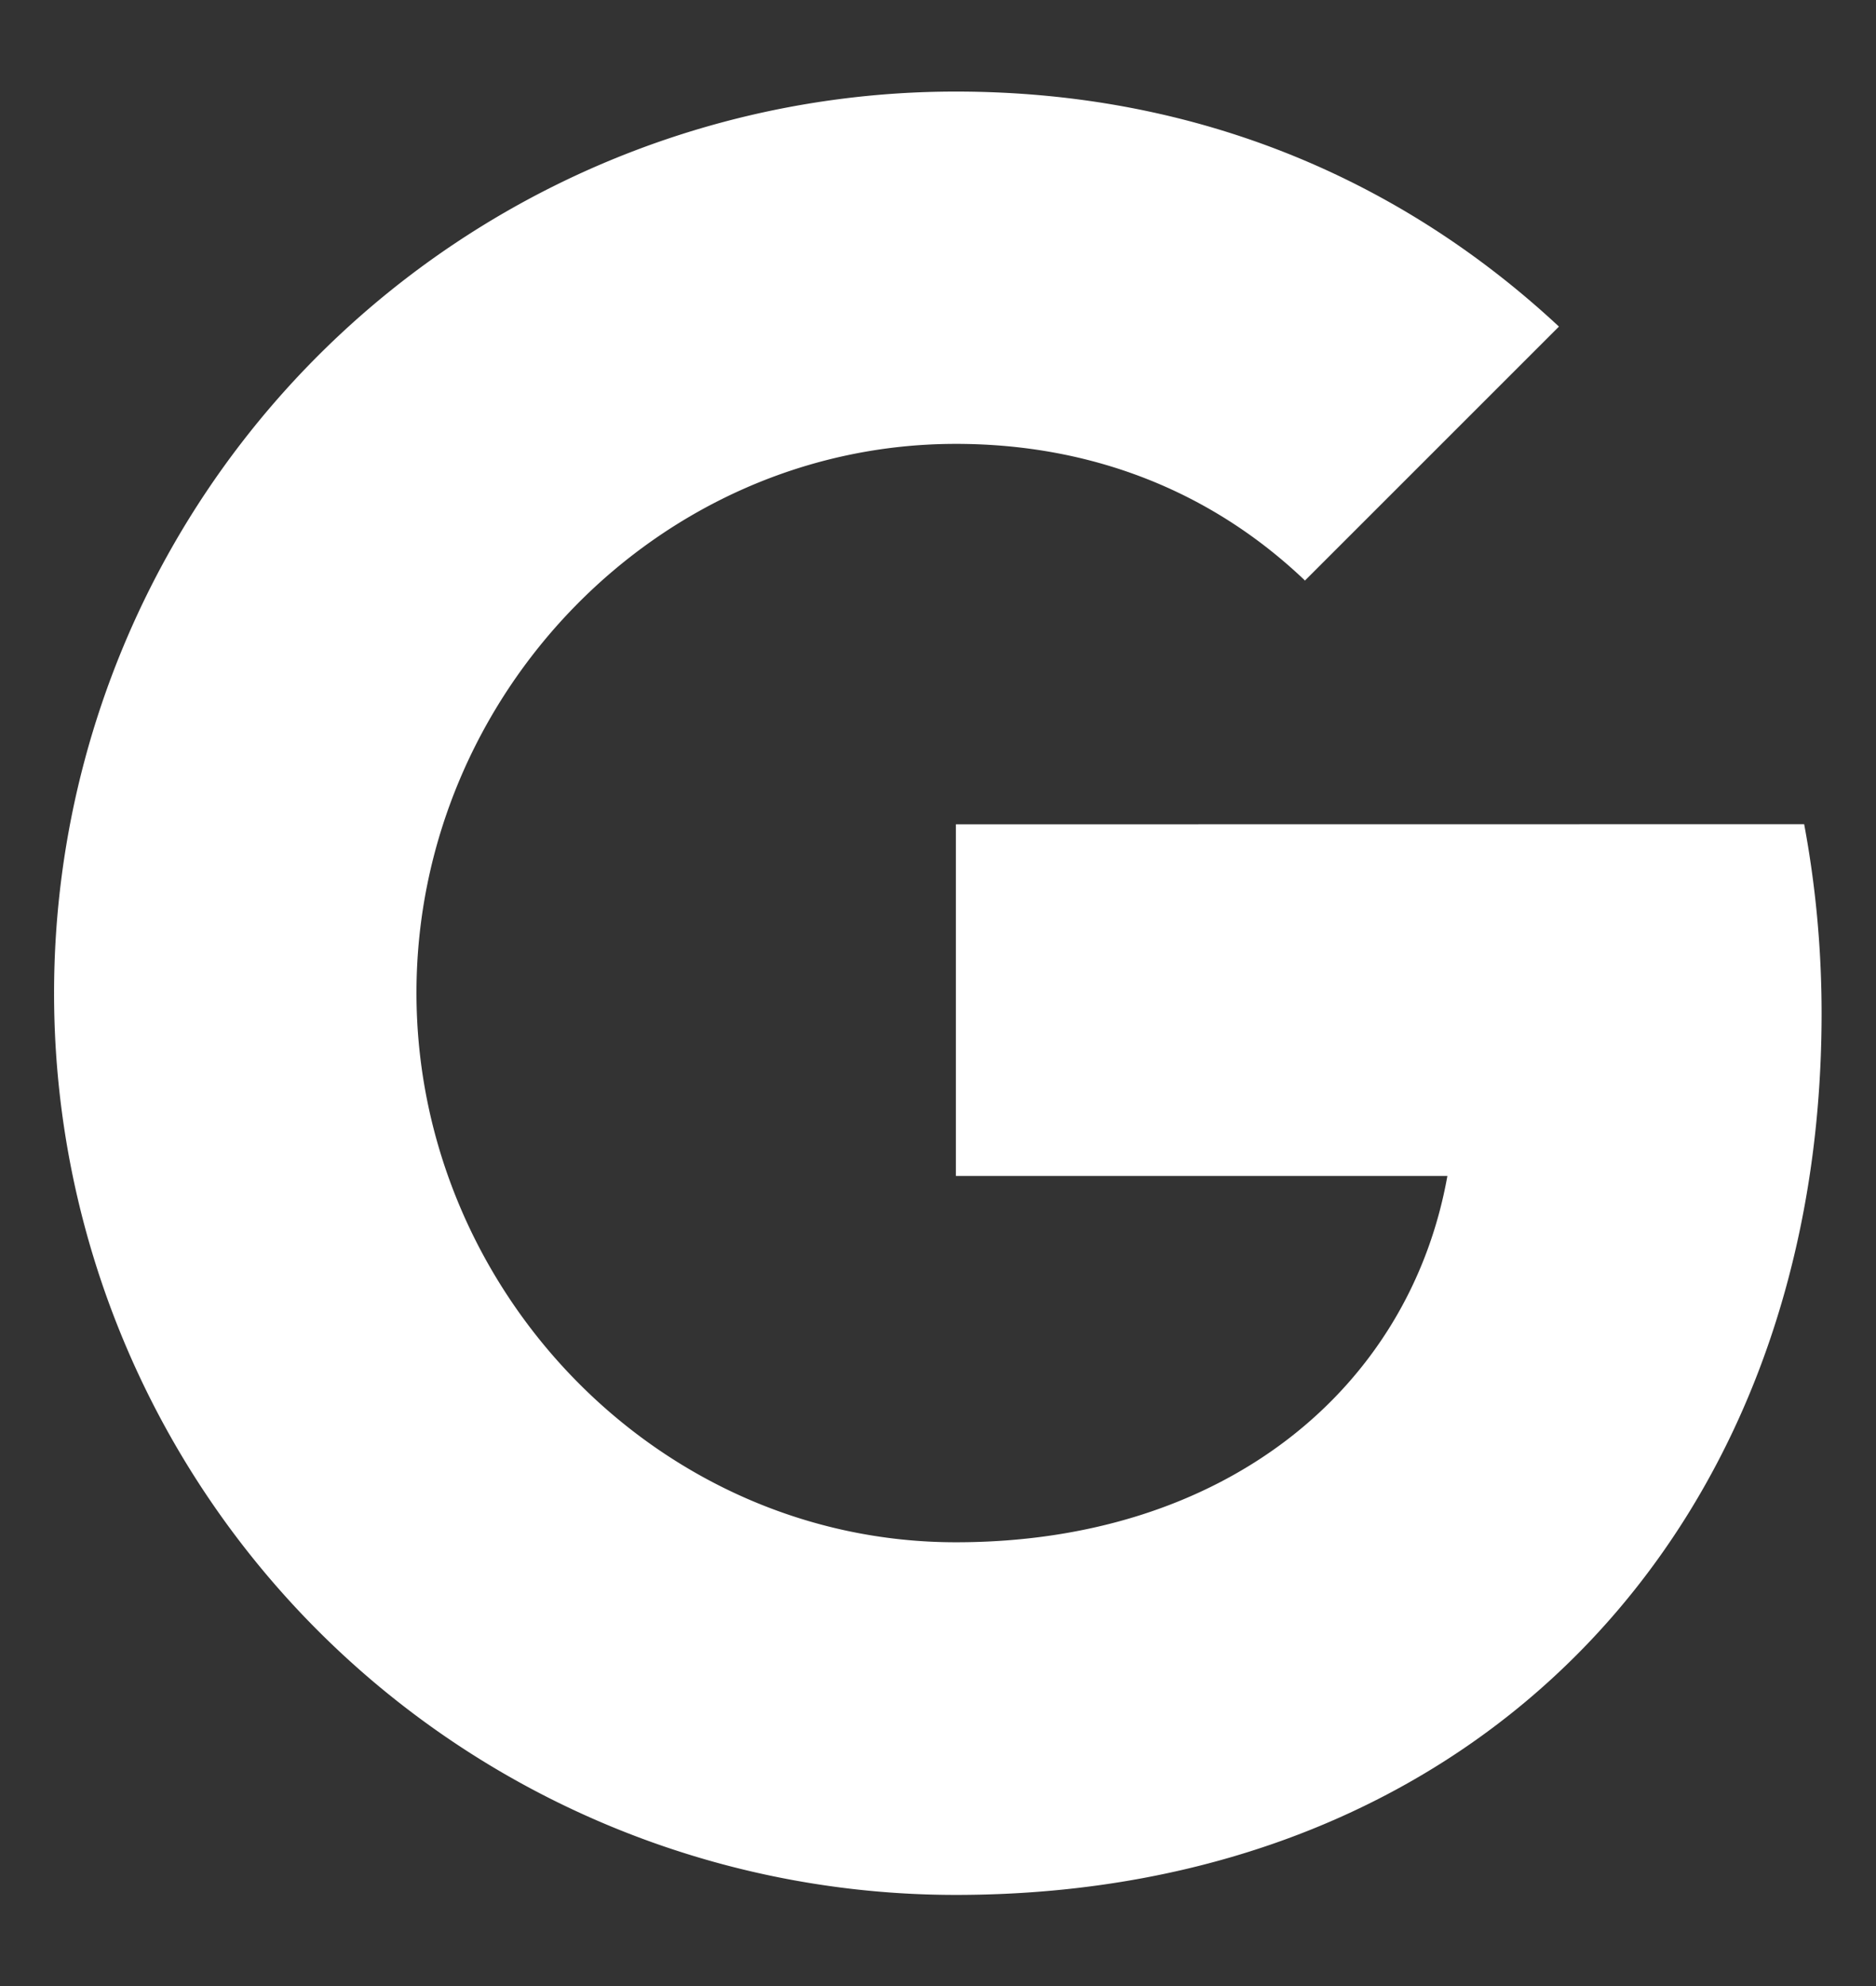 <svg xmlns="http://www.w3.org/2000/svg" width="17" height="18" viewBox="0 0 17 18"><rect x="0" y="0" width="17" height="18" fill="#333333" stroke="none"/><g><g><g><path fill="#fff" d="M16.349 7.47c.102.546.158 1.118.158 1.716 0 4.668-3.125 7.988-7.845 7.988A8.17 8.17 0 0 1 .49 9.002 8.17 8.17 0 0 1 8.662.83c2.207 0 4.05.812 5.465 2.13l-2.304 2.304v-.005c-.858-.817-1.946-1.236-3.161-1.236-2.697 0-4.888 2.278-4.888 4.975 0 2.696 2.191 4.98 4.888 4.98 2.446 0 4.111-1.4 4.454-3.32H8.662V7.471l7.687-.001z"/></g></g></g></svg>